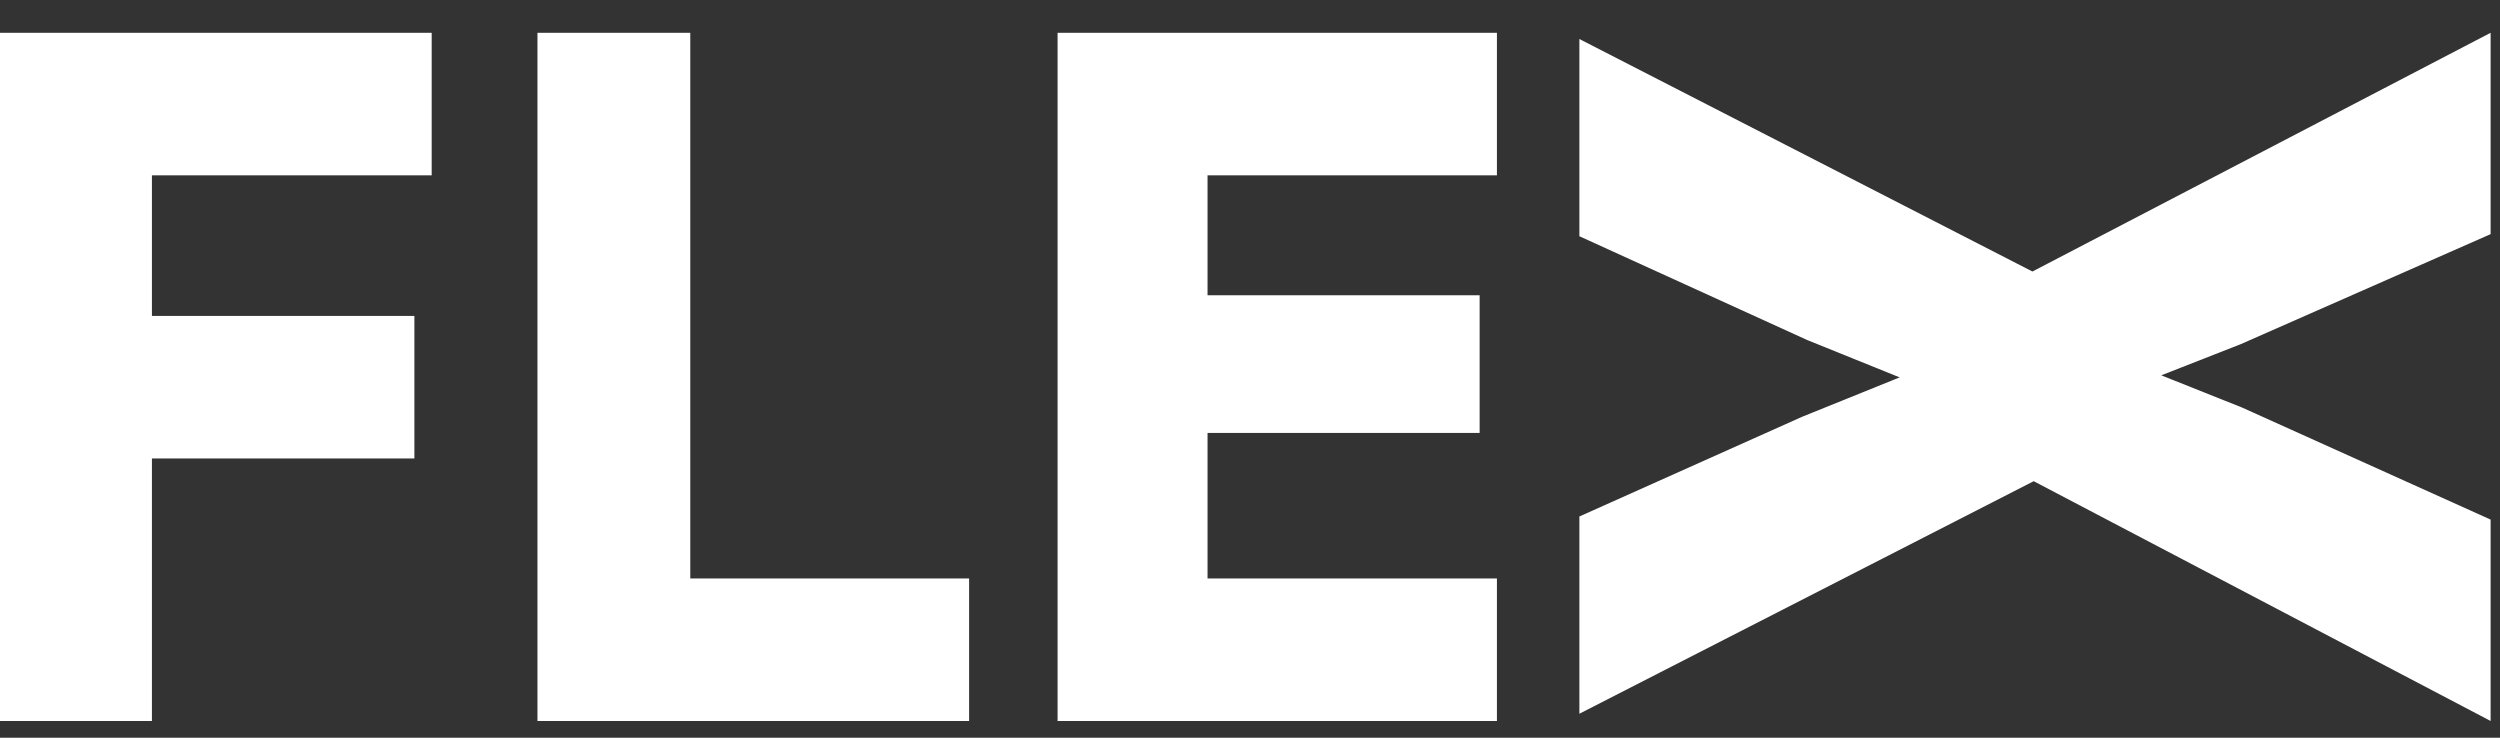 <svg width="61" height="18" viewBox="0 0 61 18" fill="none" xmlns="http://www.w3.org/2000/svg">
  <rect x="0" y="0" width="61" height="18" fill="#333333" stroke="none"/>
  <g clip-path="url(#clip0_233_257)">
    <path d="M3.707 4.278V7.709H10.111V11.187H3.707V17.592H0V0.8H10.533V4.278H3.707Z"
      fill="white" />
    <path d="M23.646 14.114V17.592H13.114V0.8H16.843V14.114H23.646Z" fill="white" />
    <path
      d="M29.464 4.278V7.205H36.103V10.563H29.464V14.114H36.525V17.592H25.805V0.8H36.525V4.278H29.464Z"
      fill="white" />
    <path
      d="M60.771 0.8V5.713L54.673 8.398L52.735 9.158L54.704 9.943L60.771 12.678V17.592L49.622 11.741L38.537 17.415V12.602L43.968 10.171L46.351 9.208L44.096 8.297L38.537 5.764V0.952L49.591 6.625L60.771 0.8Z"
      fill="white" />
  </g>
  <defs>
    <clipPath id="clip0_233_257">
      <rect width="60.771" height="16.792" fill="white" transform="translate(0 0.8)" />
    </clipPath>
  </defs>
</svg>